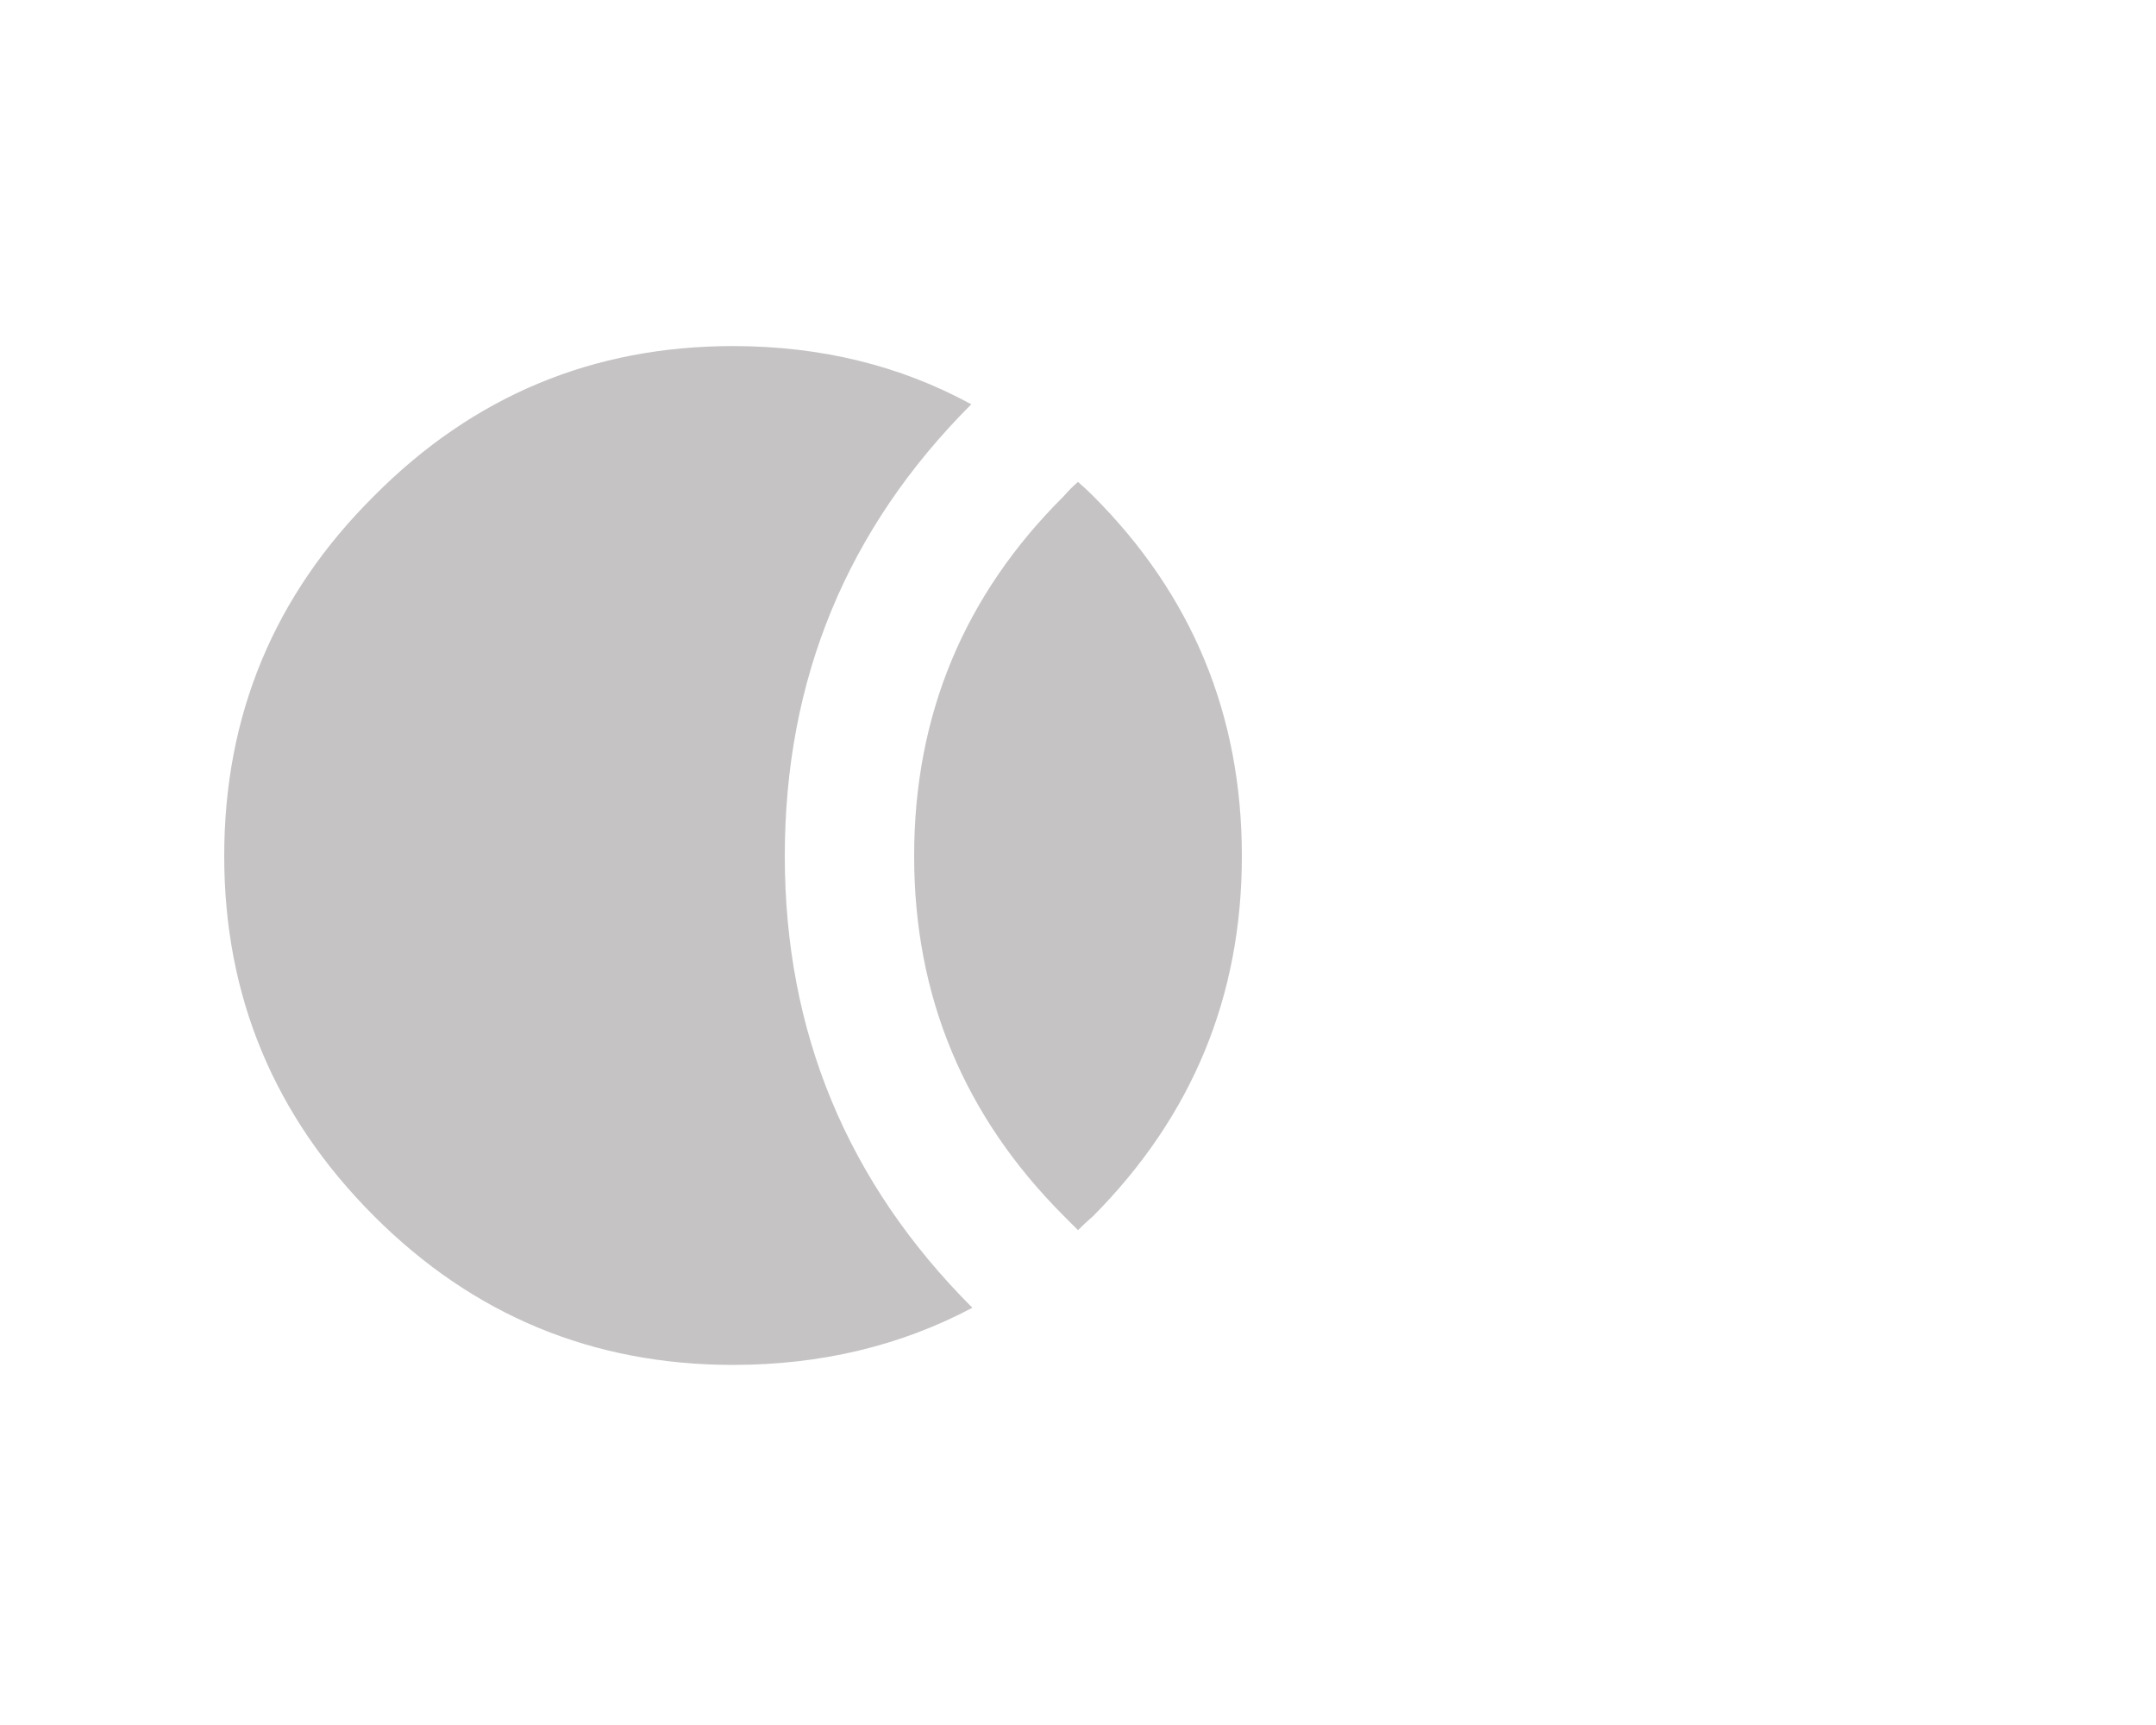 <?xml version="1.0" encoding="utf-8"?>
<!-- Generated by IcoMoon.io -->
<!DOCTYPE svg PUBLIC "-//W3C//DTD SVG 1.1//EN" "http://www.w3.org/Graphics/SVG/1.1/DTD/svg11.dtd">
<svg version="1.1" xmlns="http://www.w3.org/2000/svg" xmlns:xlink="http://www.w3.org/1999/xlink" width="40" height="32" viewBox="0 0 40 32">
<path fill="#c5c3c3" d="M13.6 6.42q-3.9 0-6.66 2.78-2.78 2.76-2.78 6.68 0 3.9 2.78 6.68 2.76 2.76 6.66 2.76 2.44 0 4.44-1.060-3.48-3.48-3.48-8.38 0-4.92 3.46-8.38-1.98-1.080-4.42-1.080zM20.28 9.2q-0.14-0.14-0.28-0.26-0.14 0.12-0.26 0.26-2.78 2.76-2.78 6.68 0 3.9 2.78 6.68 0.12 0.12 0.26 0.26 0.14-0.14 0.28-0.26 2.76-2.78 2.76-6.68 0-3.92-2.76-6.68z"></path>
</svg>
